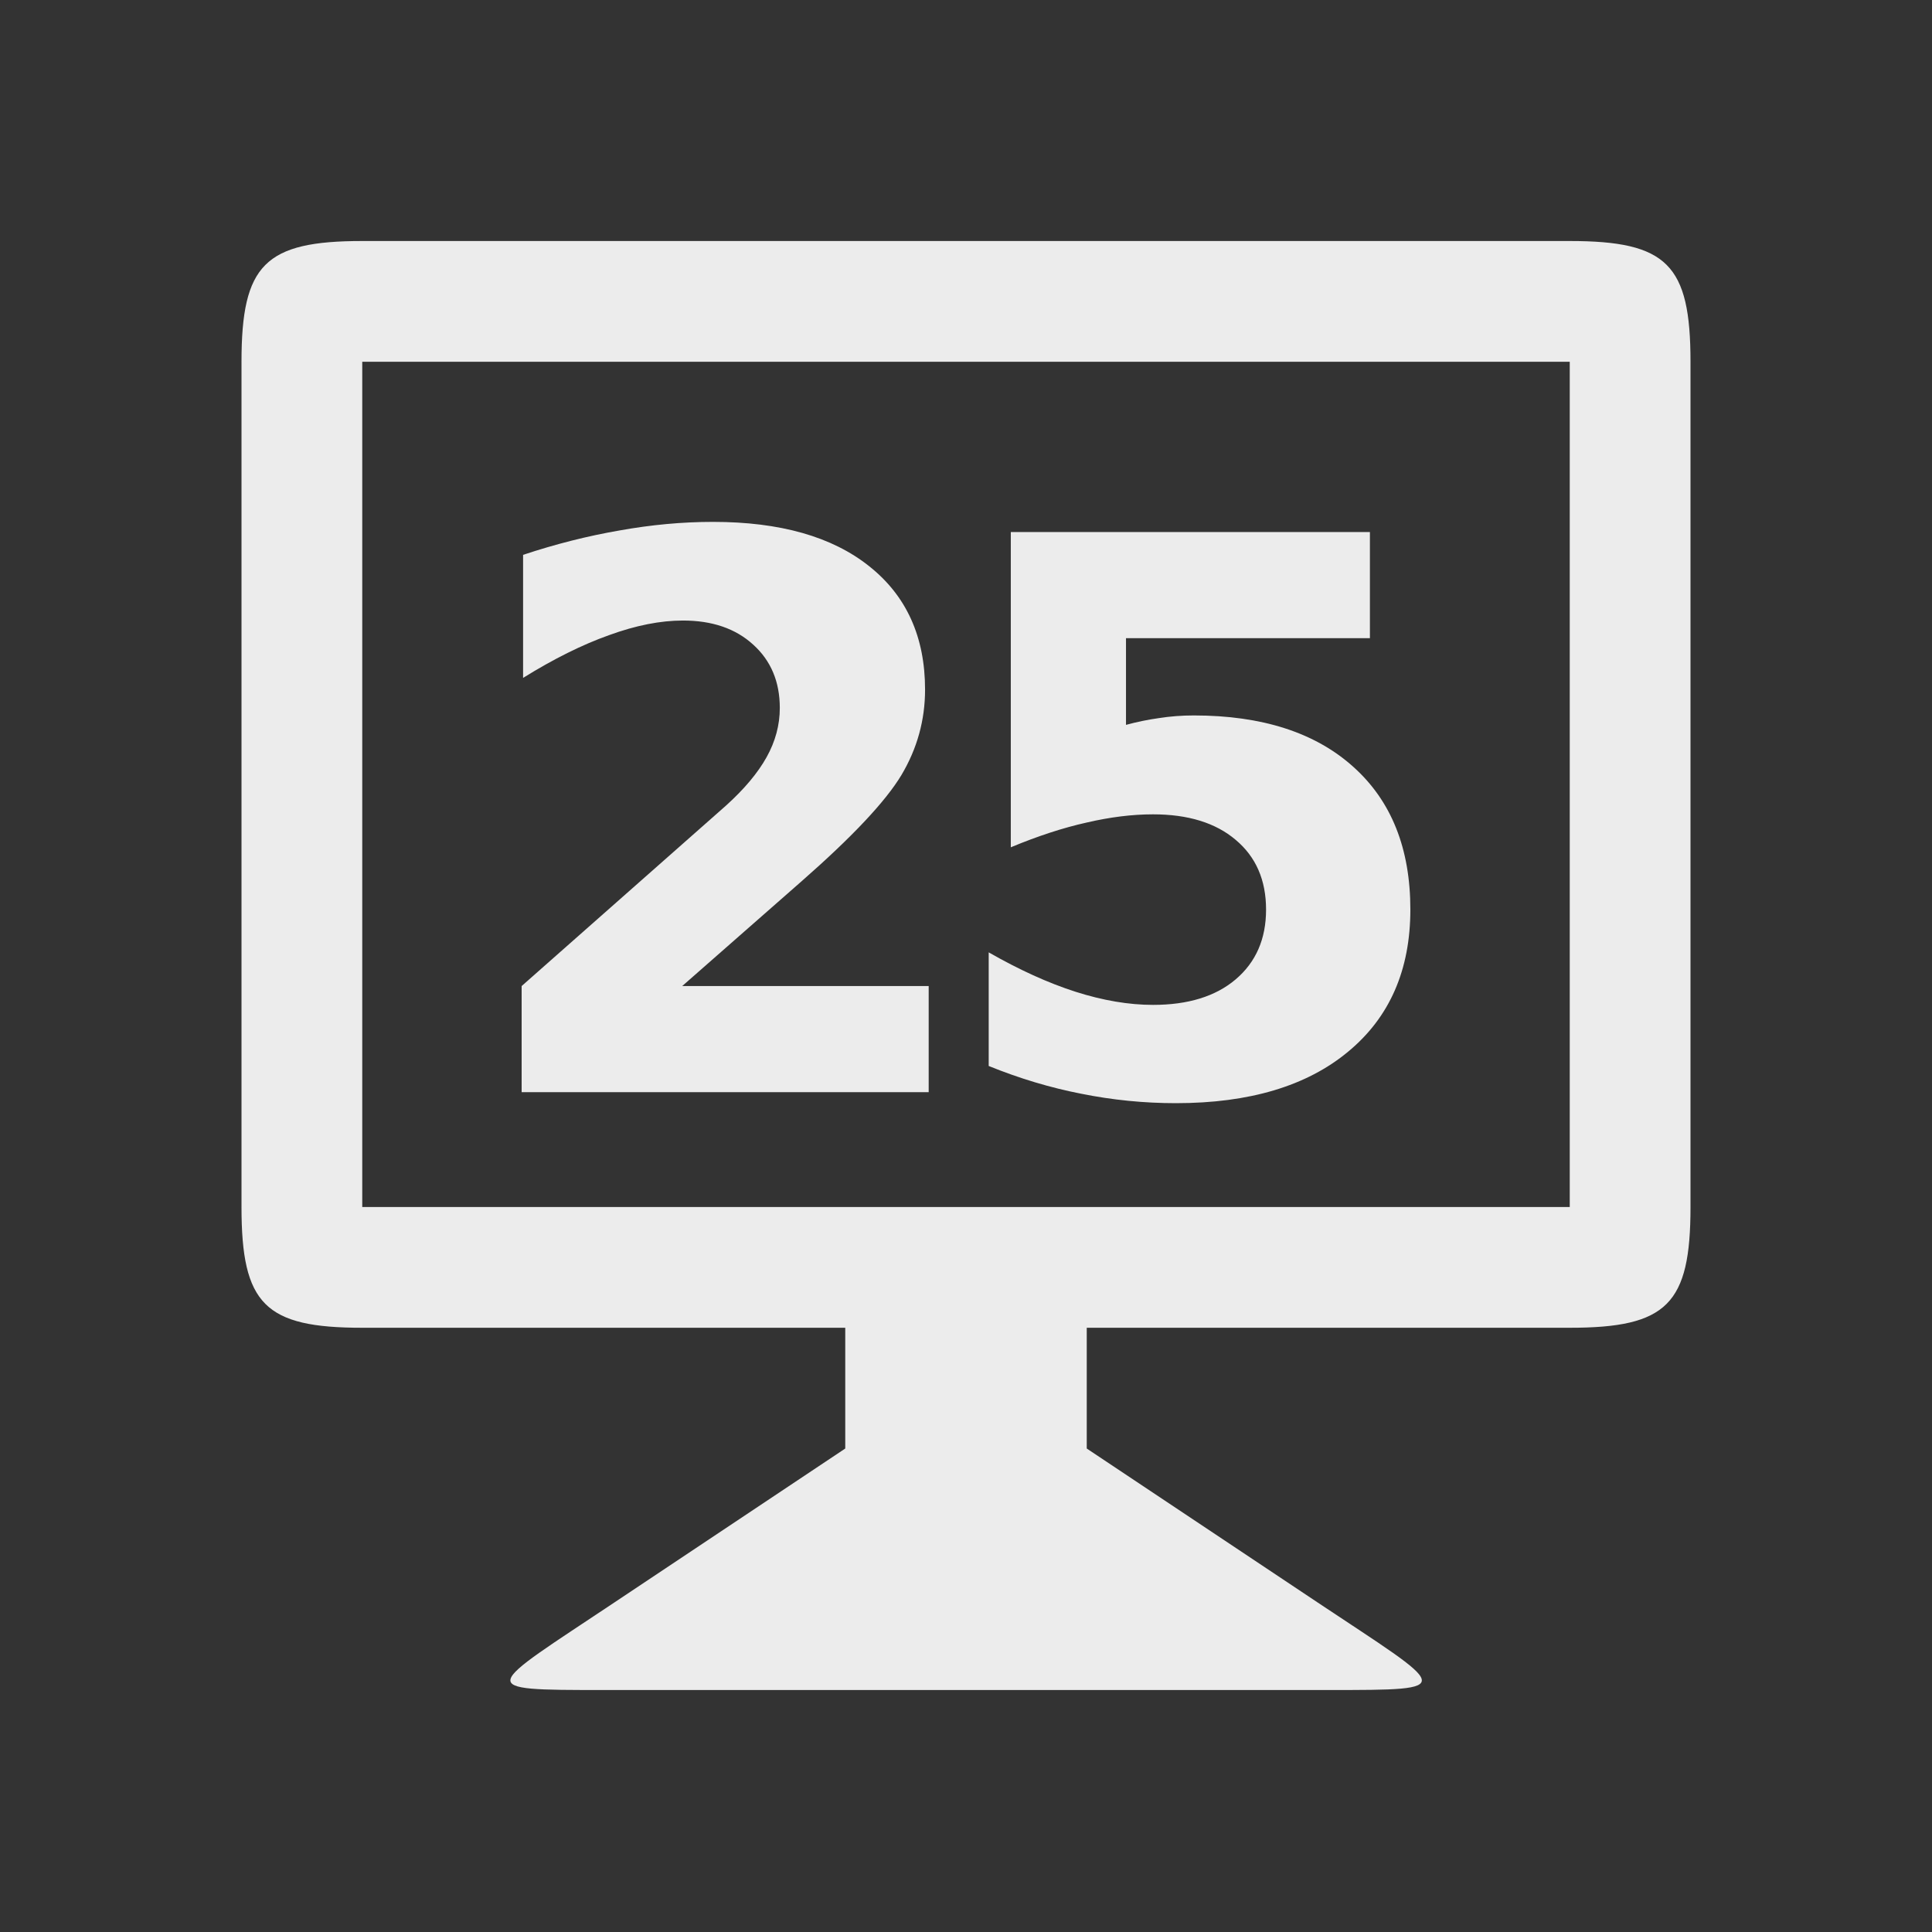 <!-- Created with Inkscape (http://www.inkscape.org/) -->
<svg xmlns="http://www.w3.org/2000/svg" viewBox="0 0 16 16">
 <rect x="0" y="0" width="16" height="16" fill="#333333" stroke="none"/>
 <g transform="translate(0,-1037.044)">"&gt;
            <path d="m 7 1049.04 -1.909 1.273 c -1.09 0.727 -1.181 0.727 -0.09 0.727 l 6 0 c 1.091 0 1 0 -0.092 -0.727 l -1.909 -1.273 0 -1.5 -2 0 z" style="fill:#ececec;fill-opacity:1;stroke:none"/>  <path d="m 3 1039.04 c -0.806 0 -1 0.195 -1 1 l 0 7 c 0 0.806 0.194 1 1 1 l 10 0 c 0.806 0 1 -0.195 1 -1 l 0 -7 c 0 -0.806 -0.194 -1 -1 -1 z m 0 1 10 0 0 7 -10 0 z" style="fill:#ececec;fill-opacity:1;stroke:none"/>  <g transform="translate(-0.031,0)" style="fill:#ececec;fill-opacity:1;stroke:none">   <path d="m 5.681 1045.21 2.041 0 0 0.879 -3.371 0 0 -0.879 1.693 -1.495 q 0.227 -0.205 0.336 -0.401 0.109 -0.196 0.109 -0.407 0 -0.326 -0.221 -0.525 -0.218 -0.199 -0.581 -0.199 -0.28 0 -0.612 0.121 -0.332 0.118 -0.712 0.354 l 0 -1.019 q 0.404 -0.134 0.799 -0.202 0.395 -0.071 0.774 -0.071 0.833 0 1.293 0.367 0.463 0.367 0.463 1.022 0 0.379 -0.196 0.708 -0.196 0.326 -0.823 0.876 l -0.991 0.87 z"/>   <path d="m 8.402 1041.45 2.974 0 0 0.879 -2.02 0 0 0.718 q 0.137 -0.037 0.273 -0.056 0.14 -0.022 0.289 -0.022 0.848 0 1.321 0.426 0.472 0.423 0.472 1.181 0 0.752 -0.516 1.178 -0.513 0.426 -1.426 0.426 -0.395 0 -0.783 -0.078 -0.385 -0.075 -0.767 -0.23 l 0 -0.941 q 0.379 0.217 0.718 0.326 0.342 0.109 0.643 0.109 0.435 0 0.684 -0.211 0.252 -0.214 0.252 -0.578 0 -0.367 -0.252 -0.578 -0.249 -0.211 -0.684 -0.211 -0.258 0 -0.55 0.068 -0.292 0.065 -0.628 0.205 l 0 -2.61 z"/></g></g>
</svg>
